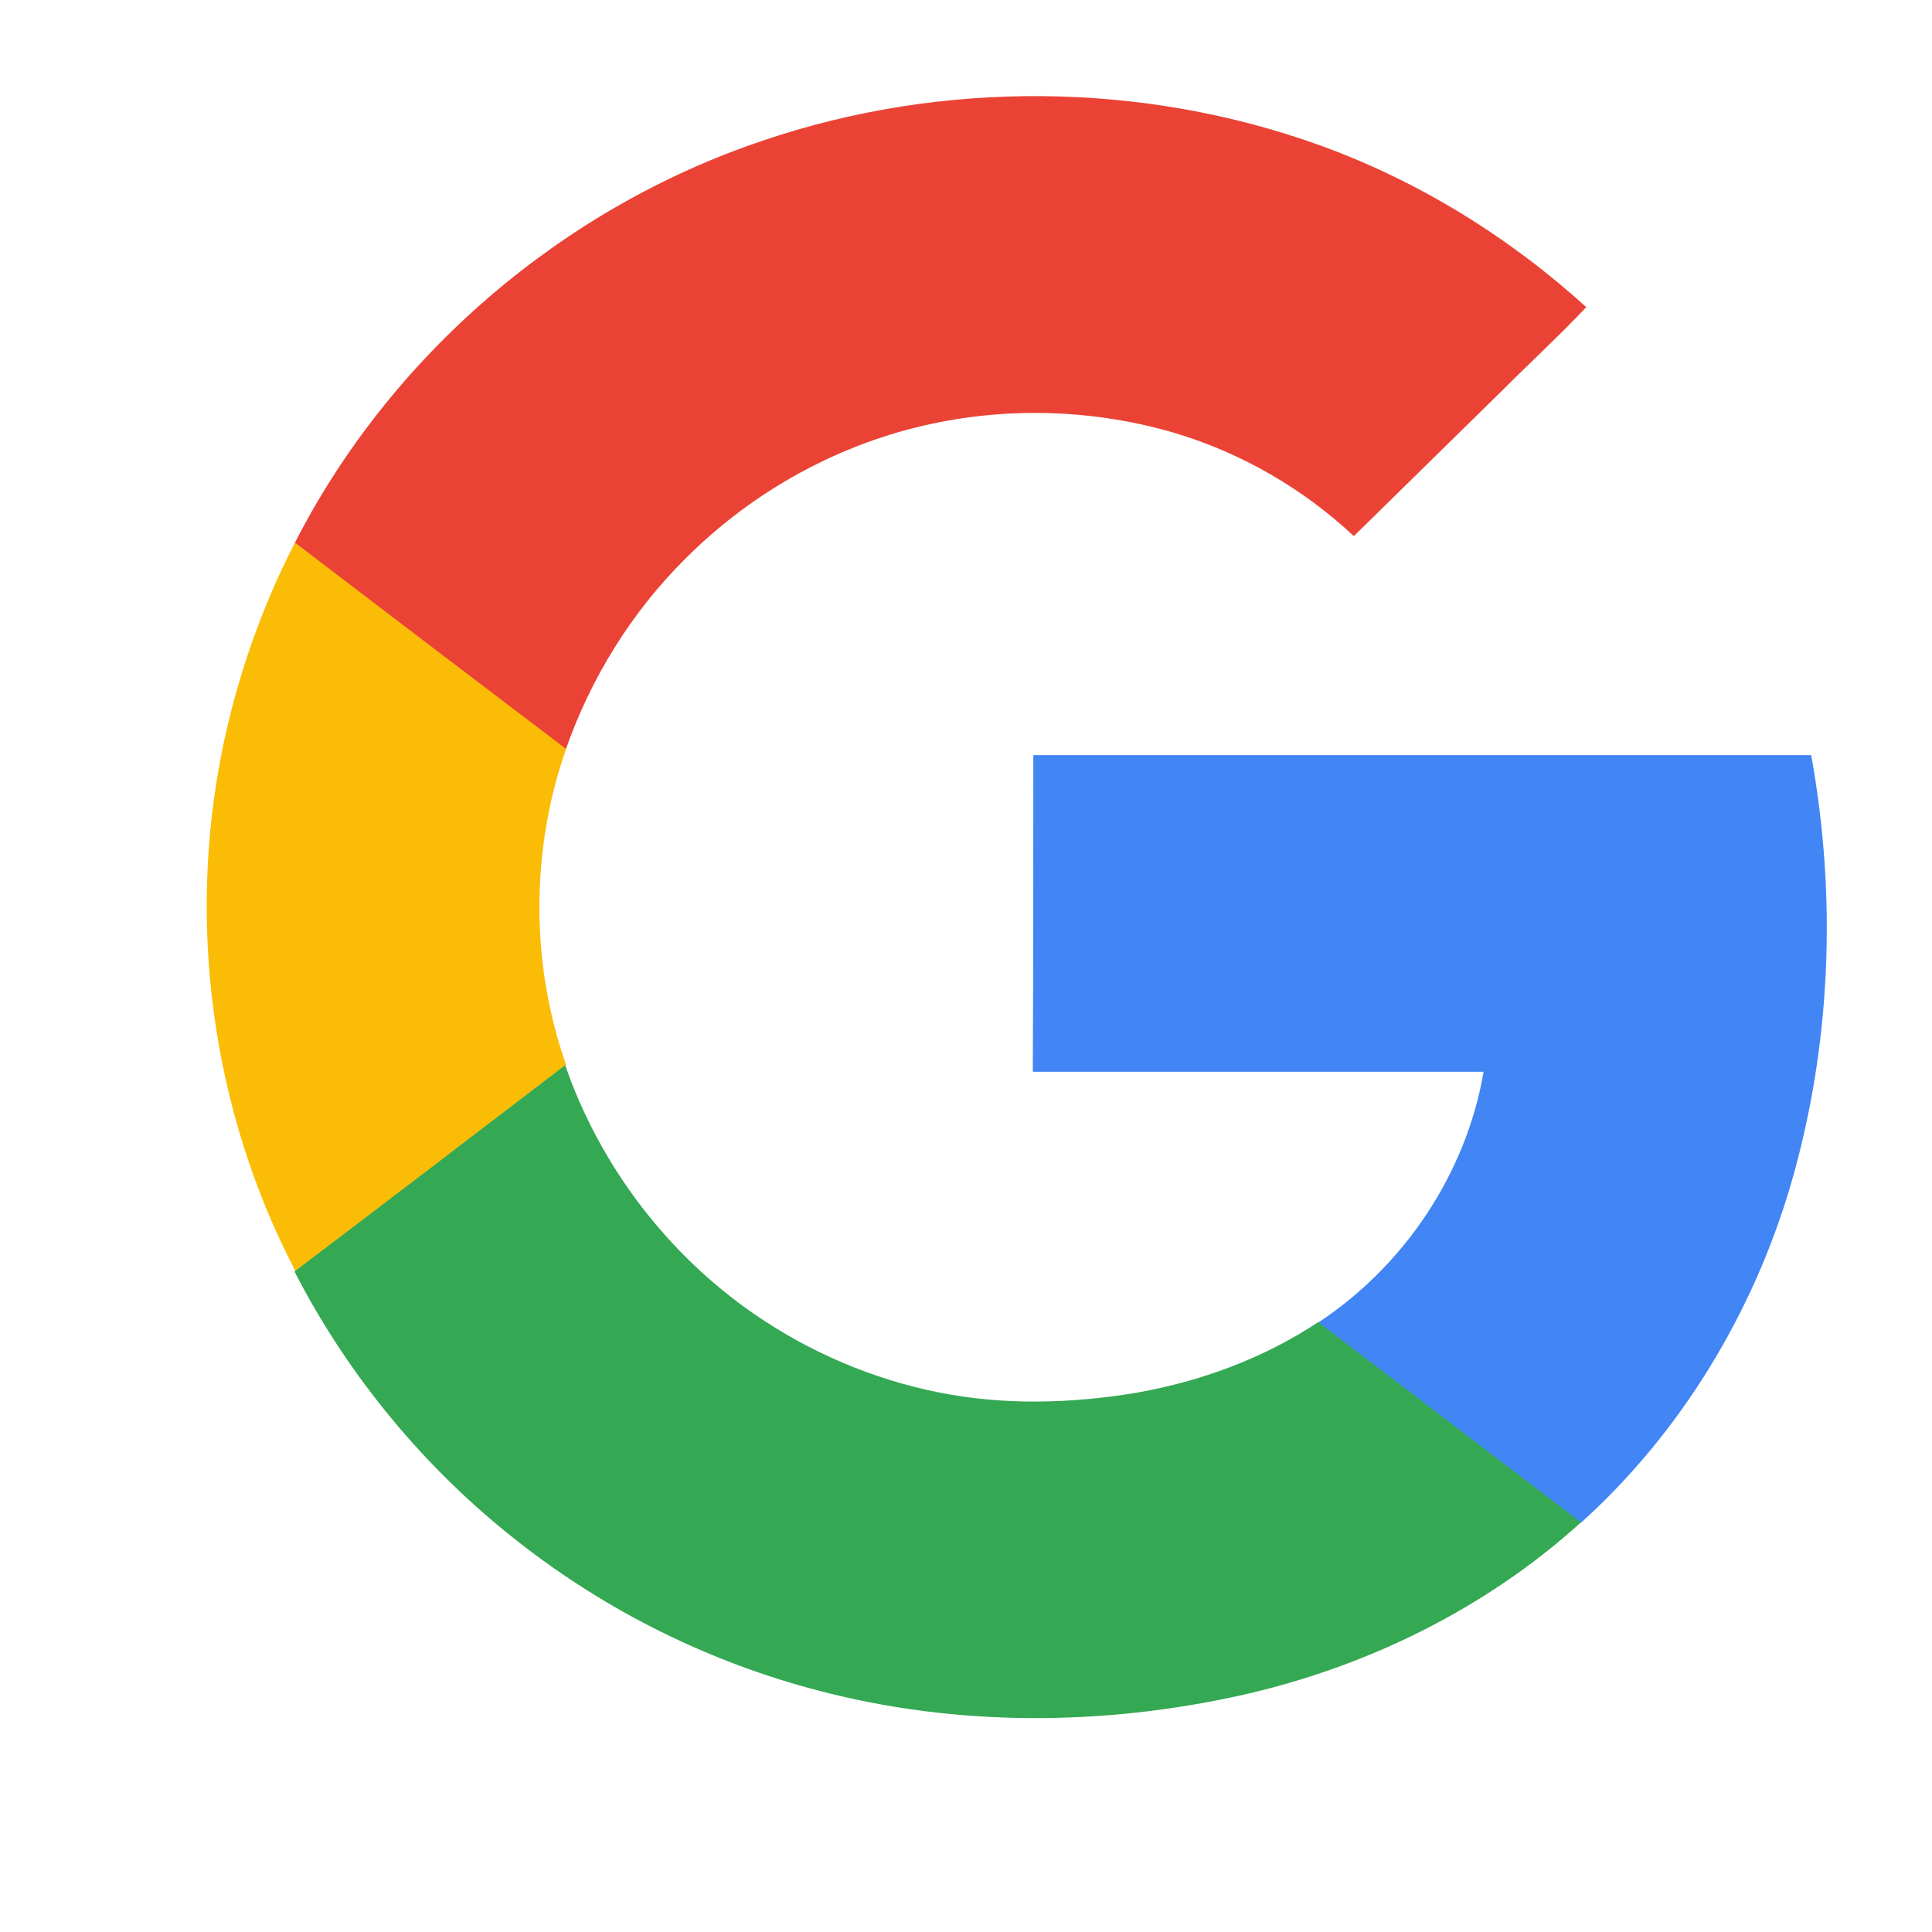 <svg class="page" width="18" height="18" style="animation-delay: 0s; animation-direction: normal; animation-duration: 0s; animation-fill-mode: none; animation-iteration-count: 1; animation-name: none; animation-play-state: running; animation-timing-function: ease; background-attachment: scroll; background-blend-mode: normal; background-clip: border-box; background-color: rgba(0, 0, 0, 0); background-image: none; background-origin: padding-box; background-position: 0% 0%; background-repeat: repeat; background-size: auto; border-bottom-color: rgb(255, 255, 255); border-bottom-left-radius: 0px; border-bottom-right-radius: 0px; border-bottom-style: none; border-bottom-width: 0px; border-collapse: separate; border-image-outset: 0px; border-image-repeat: stretch; border-image-slice: 100%; border-image-source: none; border-image-width: 1; border-left-color: rgb(255, 255, 255); border-left-style: none; border-left-width: 0px; border-right-color: rgb(255, 255, 255); border-right-style: none; border-right-width: 0px; border-top-color: rgb(255, 255, 255); border-top-left-radius: 0px; border-top-right-radius: 0px; border-top-style: none; border-top-width: 0px; bottom: auto; box-shadow: none; box-sizing: content-box; break-after: auto; break-before: auto; break-inside: auto; caption-side: top; clear: none; clip: auto; color: rgb(255, 255, 255); content: normal; cursor: pointer; direction: ltr; display: inline-block; empty-cells: show; float: none; font-family: HarmoniaSansProCyr-Regular, Arial, sans-serif; font-kerning: auto; font-optical-sizing: auto; font-size: 13.125px; font-stretch: 100%; font-style: normal; font-variant: normal; font-variant-ligatures: normal; font-variant-caps: normal; font-variant-numeric: normal; font-variant-east-asian: normal; font-weight: 400; height: 18px; image-rendering: auto; isolation: auto; justify-items: normal; justify-self: auto; left: auto; letter-spacing: normal; line-height: 35px; list-style-image: none; list-style-position: outside; list-style-type: disc; margin-bottom: 0px; margin-left: 0px; margin-right: 0px; margin-top: 0px; max-height: none; max-width: none; min-height: 0px; min-width: 0px; mix-blend-mode: normal; object-fit: fill; object-position: 50% 50%; offset-distance: 0px; offset-path: none; offset-rotate: auto 0deg; opacity: 1; orphans: 2; outline-color: rgb(255, 255, 255); outline-offset: 0px; outline-style: none; outline-width: 0px; overflow-anchor: auto; overflow-wrap: normal; overflow-x: hidden; overflow-y: hidden; padding-bottom: 0px; padding-left: 0px; padding-right: 0px; padding-top: 0px; pointer-events: auto; position: static; resize: none; right: auto; scroll-behavior: auto; speak: normal; table-layout: auto; tab-size: 8; text-align: center; text-align-last: auto; text-decoration: none solid rgb(255, 255, 255); text-decoration-line: none; text-decoration-style: solid; text-decoration-color: rgb(255, 255, 255); text-decoration-skip-ink: auto; text-underline-position: auto; text-indent: 0px; text-rendering: auto; text-shadow: none; text-size-adjust: 100%; text-overflow: clip; text-transform: none; top: auto; touch-action: auto; transition-delay: 0s; transition-duration: 0s; transition-property: all; transition-timing-function: ease; unicode-bidi: normal; vertical-align: middle; visibility: visible; white-space: nowrap; widows: 2; width: 18px; will-change: auto; word-break: normal; word-spacing: 0px; z-index: auto; zoom: 1; -webkit-appearance: none; backface-visibility: visible; -webkit-border-horizontal-spacing: 0px; -webkit-border-image: none; -webkit-border-vertical-spacing: 0px; -webkit-box-align: stretch; -webkit-box-decoration-break: slice; -webkit-box-direction: normal; -webkit-box-flex: 0; -webkit-box-ordinal-group: 1; -webkit-box-orient: horizontal; -webkit-box-pack: start; -webkit-box-reflect: none; column-count: auto; column-gap: normal; column-rule-color: rgb(255, 255, 255); column-rule-style: none; column-rule-width: 0px; column-span: none; column-width: auto; backdrop-filter: none; align-content: normal; align-items: normal; align-self: auto; flex-basis: auto; flex-grow: 0; flex-shrink: 1; flex-direction: row; flex-wrap: nowrap; justify-content: normal; -webkit-font-smoothing: auto; grid-auto-columns: auto; grid-auto-flow: row; grid-auto-rows: auto; grid-column-end: auto; grid-column-start: auto; grid-template-areas: none; grid-template-columns: none; grid-template-rows: none; grid-row-end: auto; grid-row-start: auto; row-gap: normal; -webkit-highlight: none; hyphens: manual; -webkit-hyphenate-character: auto; -webkit-line-break: auto; -webkit-line-clamp: none; -webkit-locale: &quot;en-US&quot;; -webkit-margin-before-collapse: collapse; -webkit-margin-after-collapse: collapse; -webkit-mask-box-image: none; -webkit-mask-box-image-outset: 0px; -webkit-mask-box-image-repeat: stretch; -webkit-mask-box-image-slice: 0 fill; -webkit-mask-box-image-source: none; -webkit-mask-box-image-width: auto; -webkit-mask-clip: border-box; -webkit-mask-composite: source-over; -webkit-mask-image: none; -webkit-mask-origin: border-box; -webkit-mask-position: 0% 0%; -webkit-mask-repeat: repeat; -webkit-mask-size: auto; order: 0; perspective: none; perspective-origin: 9px 9px; -webkit-print-color-adjust: economy; -webkit-rtl-ordering: logical; shape-outside: none; shape-image-threshold: 0; shape-margin: 0px; -webkit-tap-highlight-color: rgba(0, 0, 0, 0.4); -webkit-text-combine: none; -webkit-text-decorations-in-effect: none; -webkit-text-emphasis-color: rgb(255, 255, 255); -webkit-text-emphasis-position: over right; -webkit-text-emphasis-style: none; -webkit-text-fill-color: rgb(255, 255, 255); -webkit-text-orientation: vertical-right; -webkit-text-security: none; -webkit-text-stroke-color: rgb(255, 255, 255); -webkit-text-stroke-width: 0px; transform: matrix(1, 0, 0, 1, 0, -1); transform-origin: 9px 9px; transform-style: flat; -webkit-user-drag: auto; -webkit-user-modify: read-only; user-select: auto; -webkit-writing-mode: horizontal-tb; -webkit-app-region: none; buffered-rendering: auto; clip-path: none; clip-rule: nonzero; mask: none; filter: none; flood-color: rgb(0, 0, 0); flood-opacity: 1; lighting-color: rgb(255, 255, 255); stop-color: rgb(0, 0, 0); stop-opacity: 1; color-interpolation: srgb; color-interpolation-filters: linearrgb; color-rendering: auto; fill: rgb(0, 0, 0); fill-opacity: 1; fill-rule: nonzero; marker-end: none; marker-mid: none; marker-start: none; mask-type: luminance; shape-rendering: auto; stroke: none; stroke-dasharray: none; stroke-dashoffset: 0px; stroke-linecap: butt; stroke-linejoin: miter; stroke-miterlimit: 4; stroke-opacity: 1; stroke-width: 1px; alignment-baseline: auto; baseline-shift: 0px; dominant-baseline: auto; text-anchor: start; writing-mode: horizontal-tb; vector-effect: none; paint-order: normal; d: none; cx: 0px; cy: 0px; x: 0px; y: 0px; r: 0px; rx: auto; ry: auto; caret-color: rgb(255, 255, 255); line-break: auto;" version="1.1" xmlns="http://www.w3.org/2000/svg" xmlns:xlink="http://www.w3.org/1999/xlink"><style  type="text/css">svg:not(:root) { overflow: hidden; }
.b-header__wrapper, .b-login__icon path, .b-login__input, .b-subscribe__input, .g-input, .g-select, .g-textarea, .g-transition, .h-menu, .h-menu__svg path, .page__header a::after, a, button { transition-duration: 0.2s; transition-timing-function: ease-in; }
.b-header__wrapper, .b-login__icon path, .b-login__input, .b-subscribe__input, .g-input, .g-select, .g-textarea, .g-transition, .h-menu, .h-menu__svg path, .page__header a::after, a, button { transition-duration: 0.2s; transition-timing-function: ease-in; }
.b-login__icon { display: inline-block; vertical-align: middle; transform: translateY(-1px); }
.b-login__icon path { transition-property: fill; }</style><svg class="b-login b-login-top g-container-main-buttons"><svg viewBox="-2 -2 19 19" class="b-login__icon">
                          <defs>

                              <mask id="b03" width="18" height="18" x="0" y="0" fill="#fff">

                              </mask>
                          </defs>
                          <g fill="none" fill-rule="evenodd" stroke="none" stroke-width="1px">
                              <use stroke="#ffffff" stroke-width="2px" mask="url(#b03)" opacity=".01" xmlns:xlink="http://www.w3.org/1999/xlink" xlink:href="#a03" fill="none"/>
                              <path d="M5.504,0.438 C3.523,1.102 1.836,2.557 0.896,4.397 C0.568,5.032 0.332,5.705 0.188,6.404 C-0.17,8.137 0.079,9.986 0.892,11.565 C1.421,12.594 2.181,13.512 3.099,14.228 C3.969,14.906 4.979,15.412 6.055,15.691 C7.41,16.047 8.852,16.039 10.216,15.734 C11.449,15.455 12.616,14.876 13.548,14.035 C14.531,13.147 15.235,11.981 15.607,10.724 C16.013,9.355 16.066,7.893 15.812,6.486 L8.162,6.486 L8.162,9.6 L12.595,9.6 C12.424,10.595 11.821,11.505 10.968,12.066 C10.431,12.423 9.814,12.65 9.176,12.761 C8.538,12.869 7.873,12.882 7.235,12.757 C6.584,12.628 5.967,12.362 5.425,11.989 C4.56,11.393 3.899,10.522 3.563,9.54 C3.217,8.54 3.213,7.429 3.563,6.434 C3.808,5.731 4.21,5.083 4.743,4.551 C5.399,3.891 6.251,3.419 7.174,3.226 C7.961,3.063 8.791,3.093 9.561,3.32 C10.216,3.513 10.82,3.869 11.314,4.332 C11.812,3.843 12.31,3.354 12.809,2.865 C13.071,2.604 13.346,2.351 13.6,2.08 C12.844,1.394 11.952,0.841 10.981,0.489 C9.233,-0.146 7.266,-0.159 5.504,0.438 L5.504,0.438 Z" id="Shape" stroke="#ffffff" stroke-width="1.2px" fill="#ffffff"/>
                              <path d="M5.504,0.438 C7.261,-0.159 9.233,-0.146 10.981,0.485 C11.952,0.836 12.839,1.386 13.6,2.076 C13.346,2.346 13.071,2.599 12.809,2.861 C12.31,3.35 11.812,3.839 11.314,4.328 C10.82,3.865 10.216,3.513 9.561,3.316 C8.791,3.088 7.961,3.054 7.174,3.221 C6.256,3.414 5.403,3.886 4.743,4.547 C4.21,5.075 3.808,5.727 3.563,6.43 C2.675,5.752 1.788,5.079 0.896,4.401 C1.836,2.557 3.523,1.102 5.504,0.438 L5.504,0.438 Z" id="Shape" fill="#ea4335" stroke="none" stroke-width="1px"/>
                              <path d="M0.192,6.4 C0.337,5.705 0.573,5.027 0.901,4.392 C1.788,5.07 2.675,5.744 3.567,6.421 C3.217,7.421 3.217,8.532 3.567,9.527 C2.68,10.205 1.792,10.883 0.905,11.556 C0.083,9.982 -0.166,8.133 0.192,6.4 L0.192,6.4 Z" id="Shape" fill="#fbbc05" stroke="none" stroke-width="1px"/>
                              <path d="M8.162,6.482 L15.812,6.482 C16.066,7.884 16.009,9.347 15.607,10.72 C15.235,11.976 14.531,13.143 13.548,14.031 C12.686,13.375 11.825,12.718 10.964,12.062 C11.816,11.5 12.42,10.591 12.59,9.596 L8.157,9.596 C8.162,8.558 8.162,7.52 8.162,6.482 L8.162,6.482 Z" id="Shape" fill="#4285f4" stroke="none" stroke-width="1px"/>
                              <path d="M0.896,11.56 C1.784,10.887 2.671,10.209 3.558,9.531 C3.899,10.514 4.555,11.384 5.421,11.981 C5.963,12.354 6.584,12.62 7.231,12.749 C7.869,12.877 8.529,12.86 9.172,12.753 C9.81,12.641 10.426,12.414 10.964,12.058 C11.825,12.714 12.686,13.371 13.548,14.027 C12.616,14.872 11.449,15.447 10.216,15.725 C8.852,16.03 7.41,16.039 6.055,15.683 C4.979,15.404 3.969,14.902 3.099,14.22 C2.186,13.508 1.425,12.59 0.896,11.56 L0.896,11.56 Z" id="Shape" fill="#34a853" stroke="none" stroke-width="1px"/>
                          </g>
                      </svg></svg></svg>
